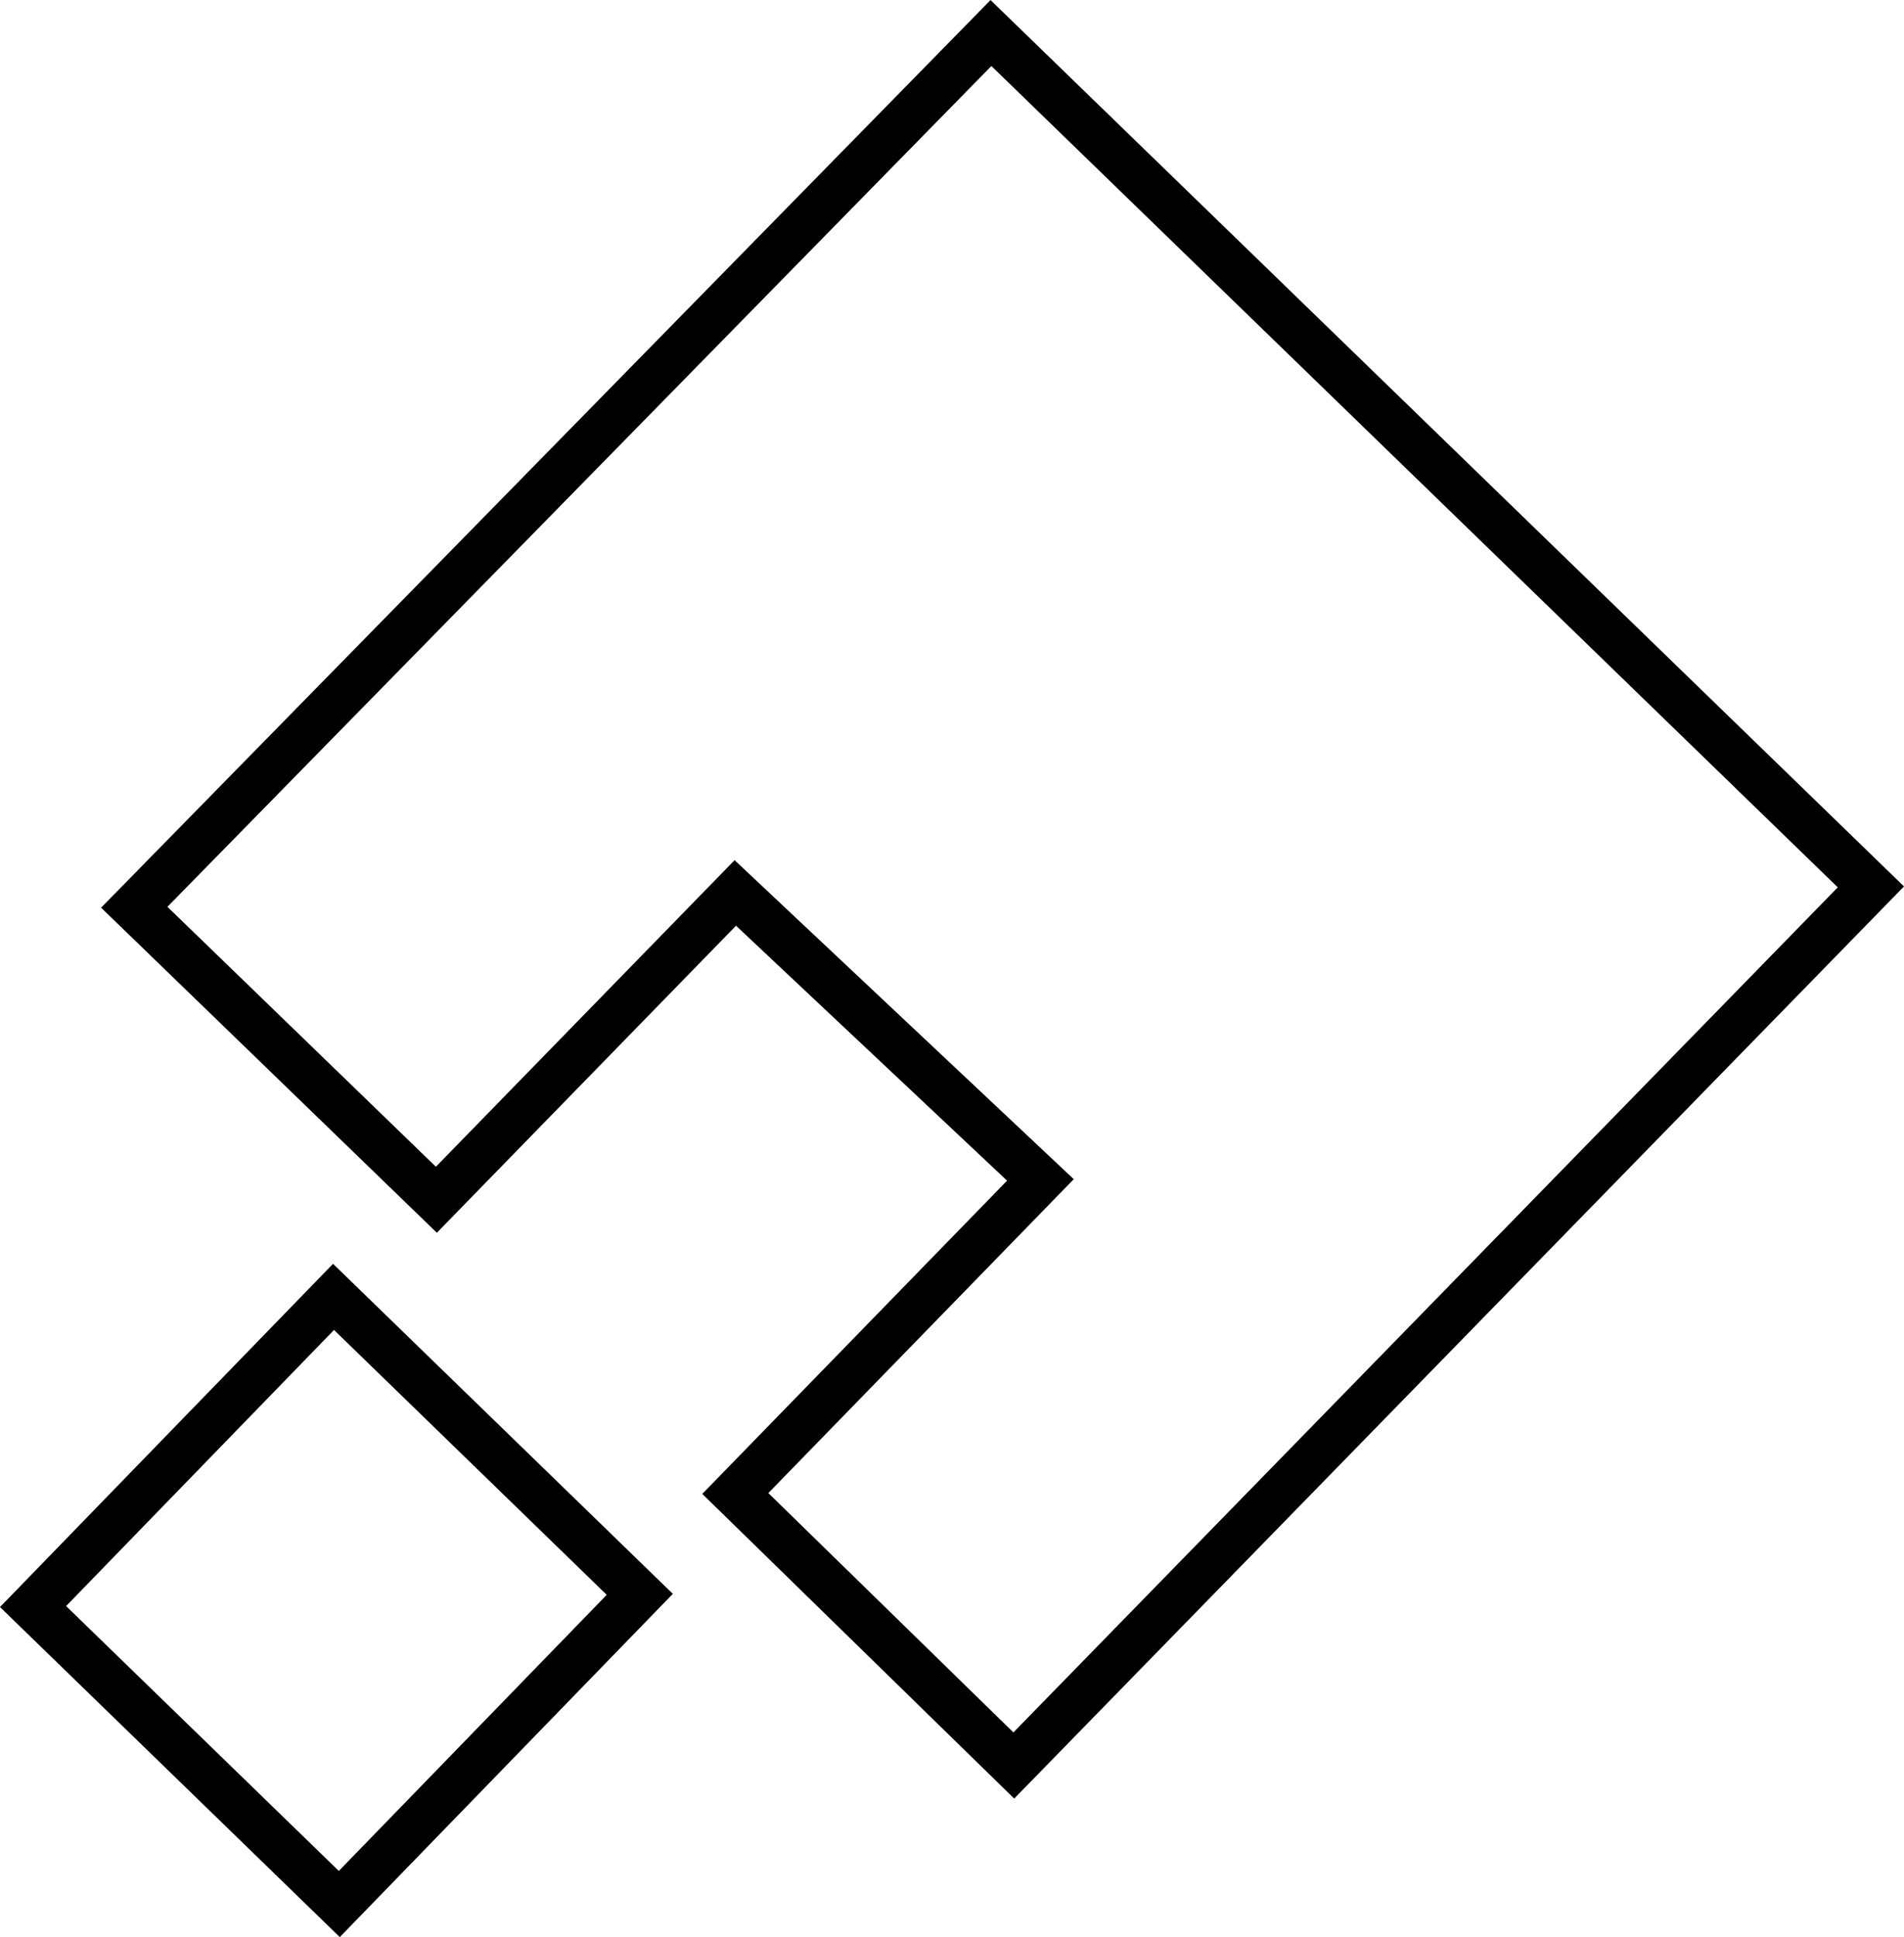 <svg xmlns="http://www.w3.org/2000/svg" width="122.182" height="124.241" viewBox="0 0 122.182 124.241">
  <g id="Group_652" data-name="Group 652" transform="translate(-1360.879 -6241.881)">
    <path id="Path_1295" data-name="Path 1295" d="M-741.53,18692l56.466,54.764-55,56.352-17.871-17.447,19.579-20.111-19.579-18.406-19.183,19.678-19.387-18.76Z" transform="translate(2166 -12448)" fill="none" stroke="#000" stroke-width="3"/>
    <rect id="Rectangle_1486" data-name="Rectangle 1486" width="27.682" height="27.39" transform="translate(1363 6344.922) rotate(-45.849)" fill="none" stroke="#000" stroke-width="3"/>
  </g>
</svg>
